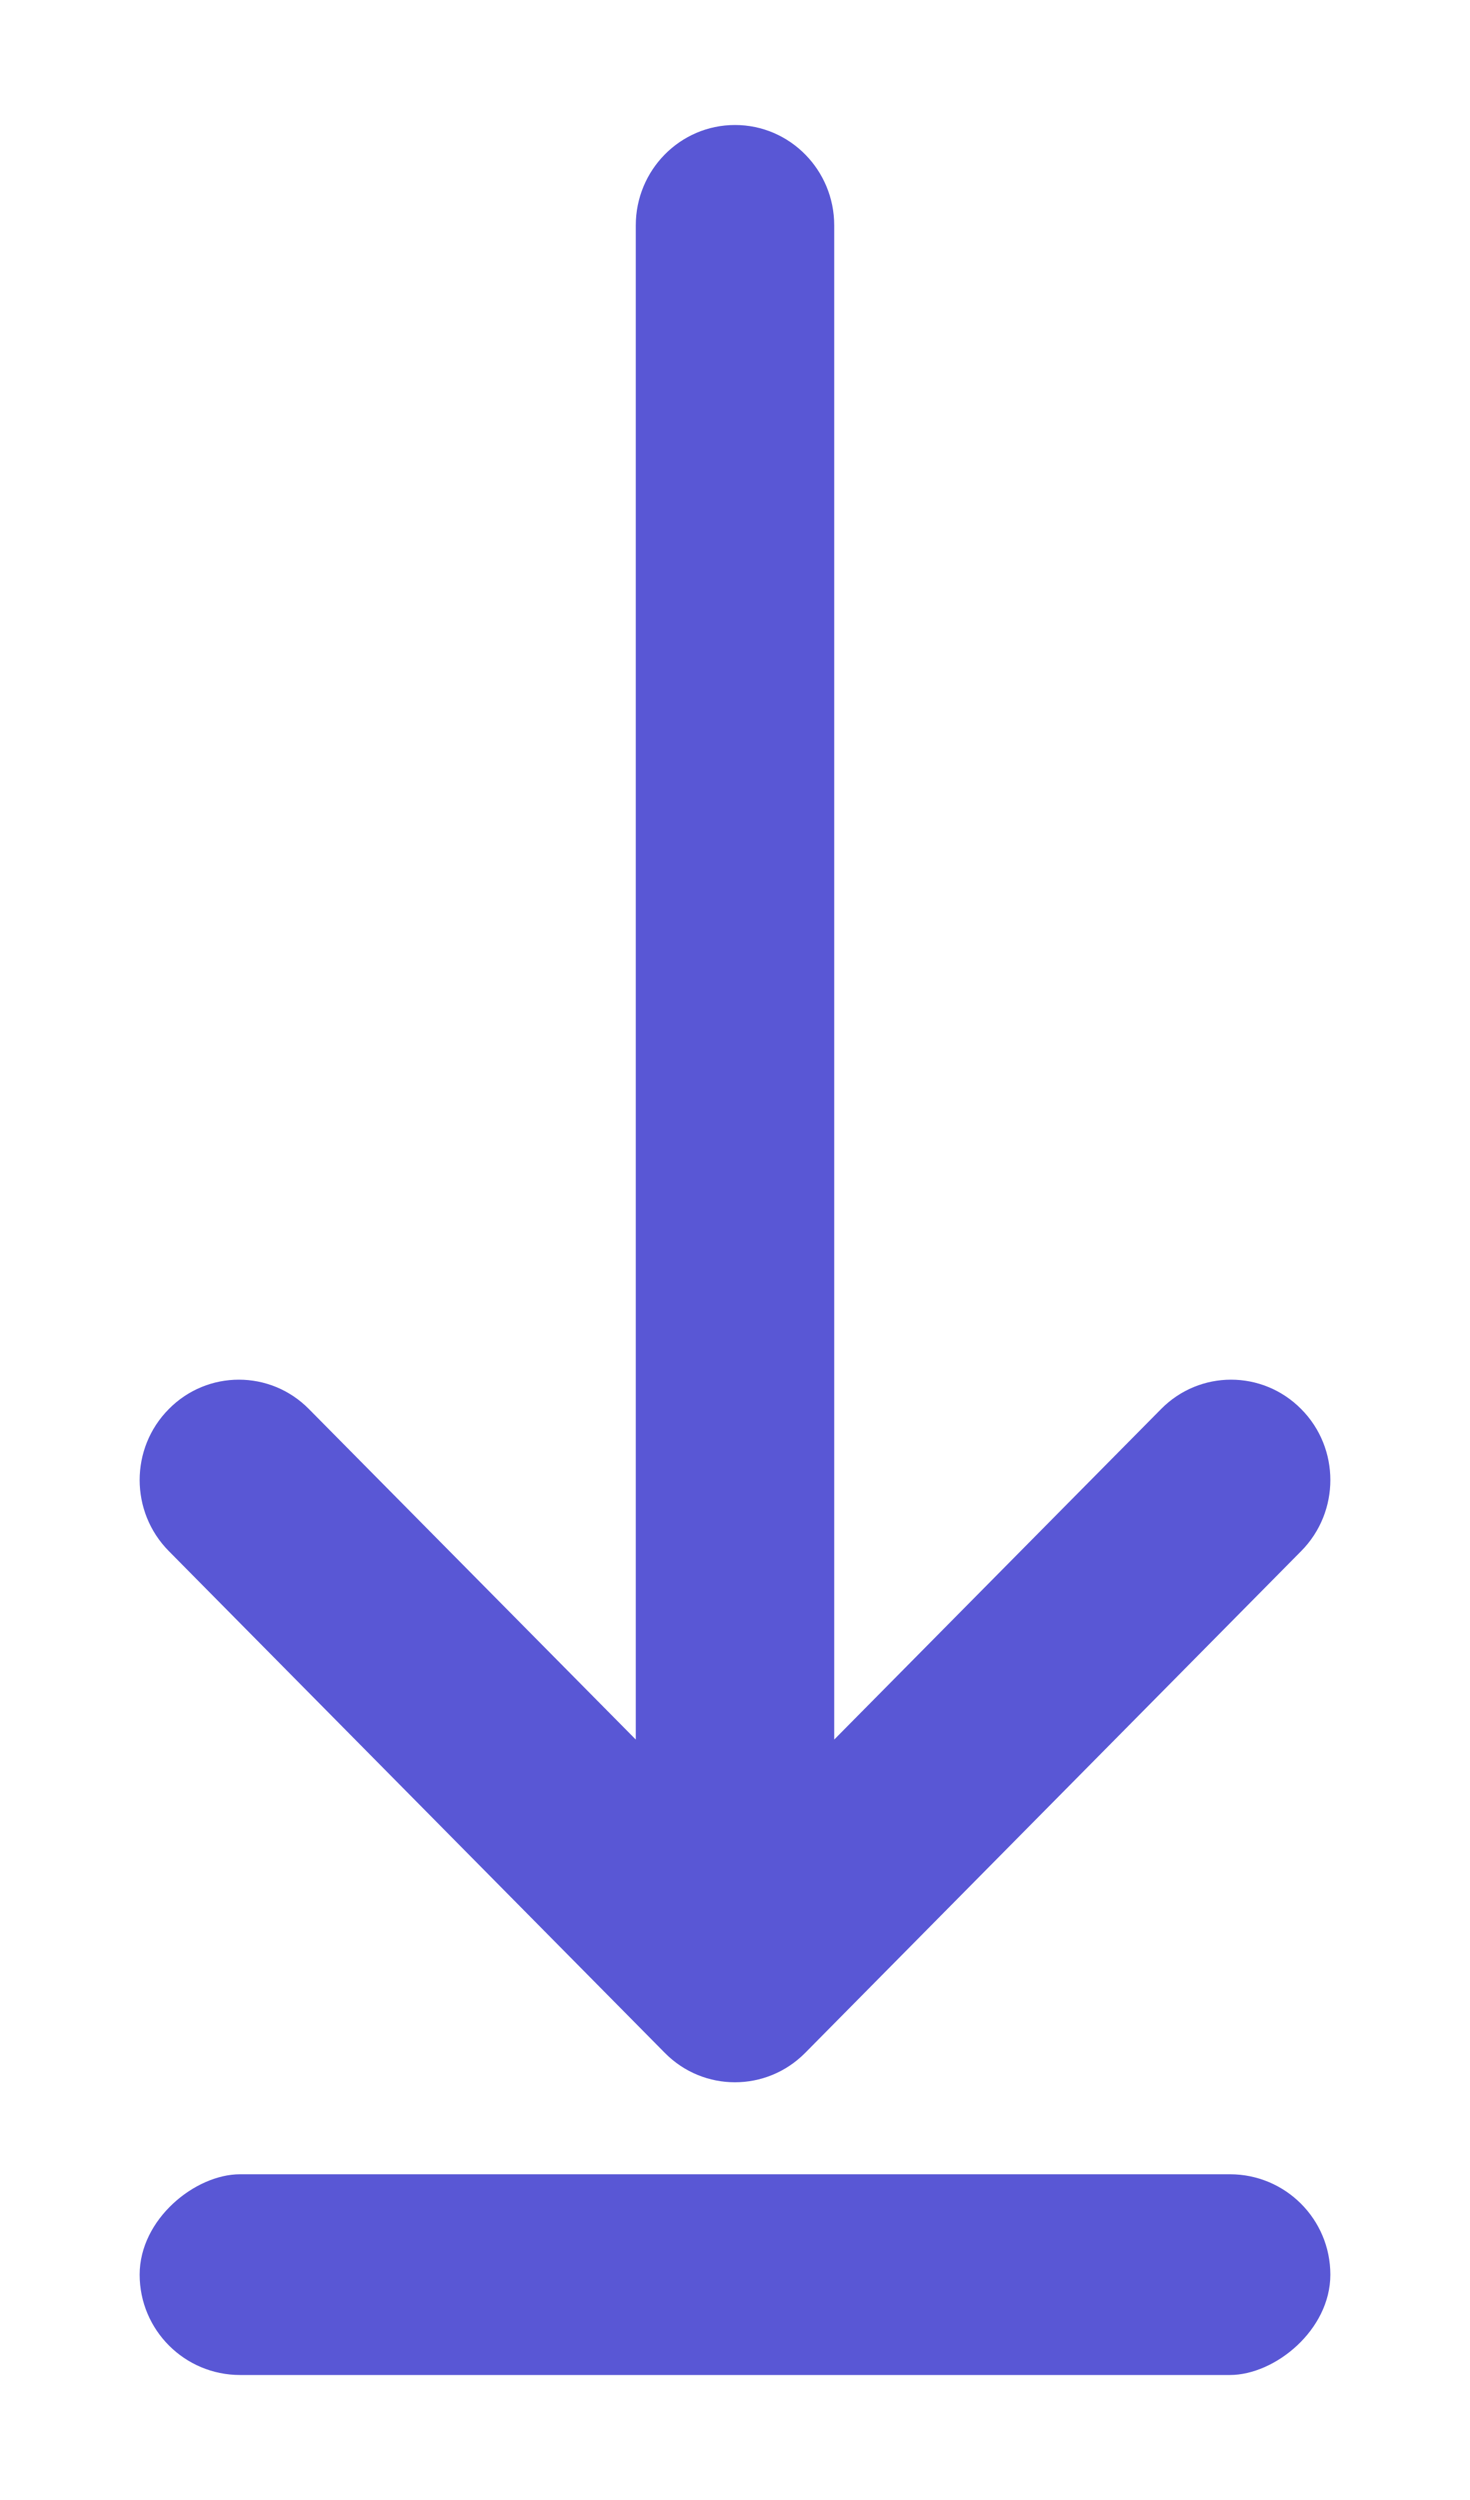 <svg width="10" height="17" viewBox="0 0 10 17" fill="none" xmlns="http://www.w3.org/2000/svg">
<path fill-rule="evenodd" clip-rule="evenodd" d="M8.852 9.582C9.116 9.848 9.116 10.28 8.852 10.547L5.477 13.96C5.213 14.226 4.786 14.226 4.523 13.96L1.148 10.547C0.884 10.28 0.884 9.848 1.148 9.582C1.411 9.315 1.839 9.315 2.102 9.582L4.325 11.829L4.325 1.533C4.325 1.156 4.627 0.85 5 0.85C5.373 0.85 5.675 1.156 5.675 1.533L5.675 11.829L7.898 9.582C8.161 9.315 8.588 9.315 8.852 9.582Z" fill="#5957D5"/>
<rect x="9.05" y="14.785" width="1.365" height="8.1" rx="0.683" transform="rotate(90 9.05 14.785)" fill="#5957D5"/>
</svg>
